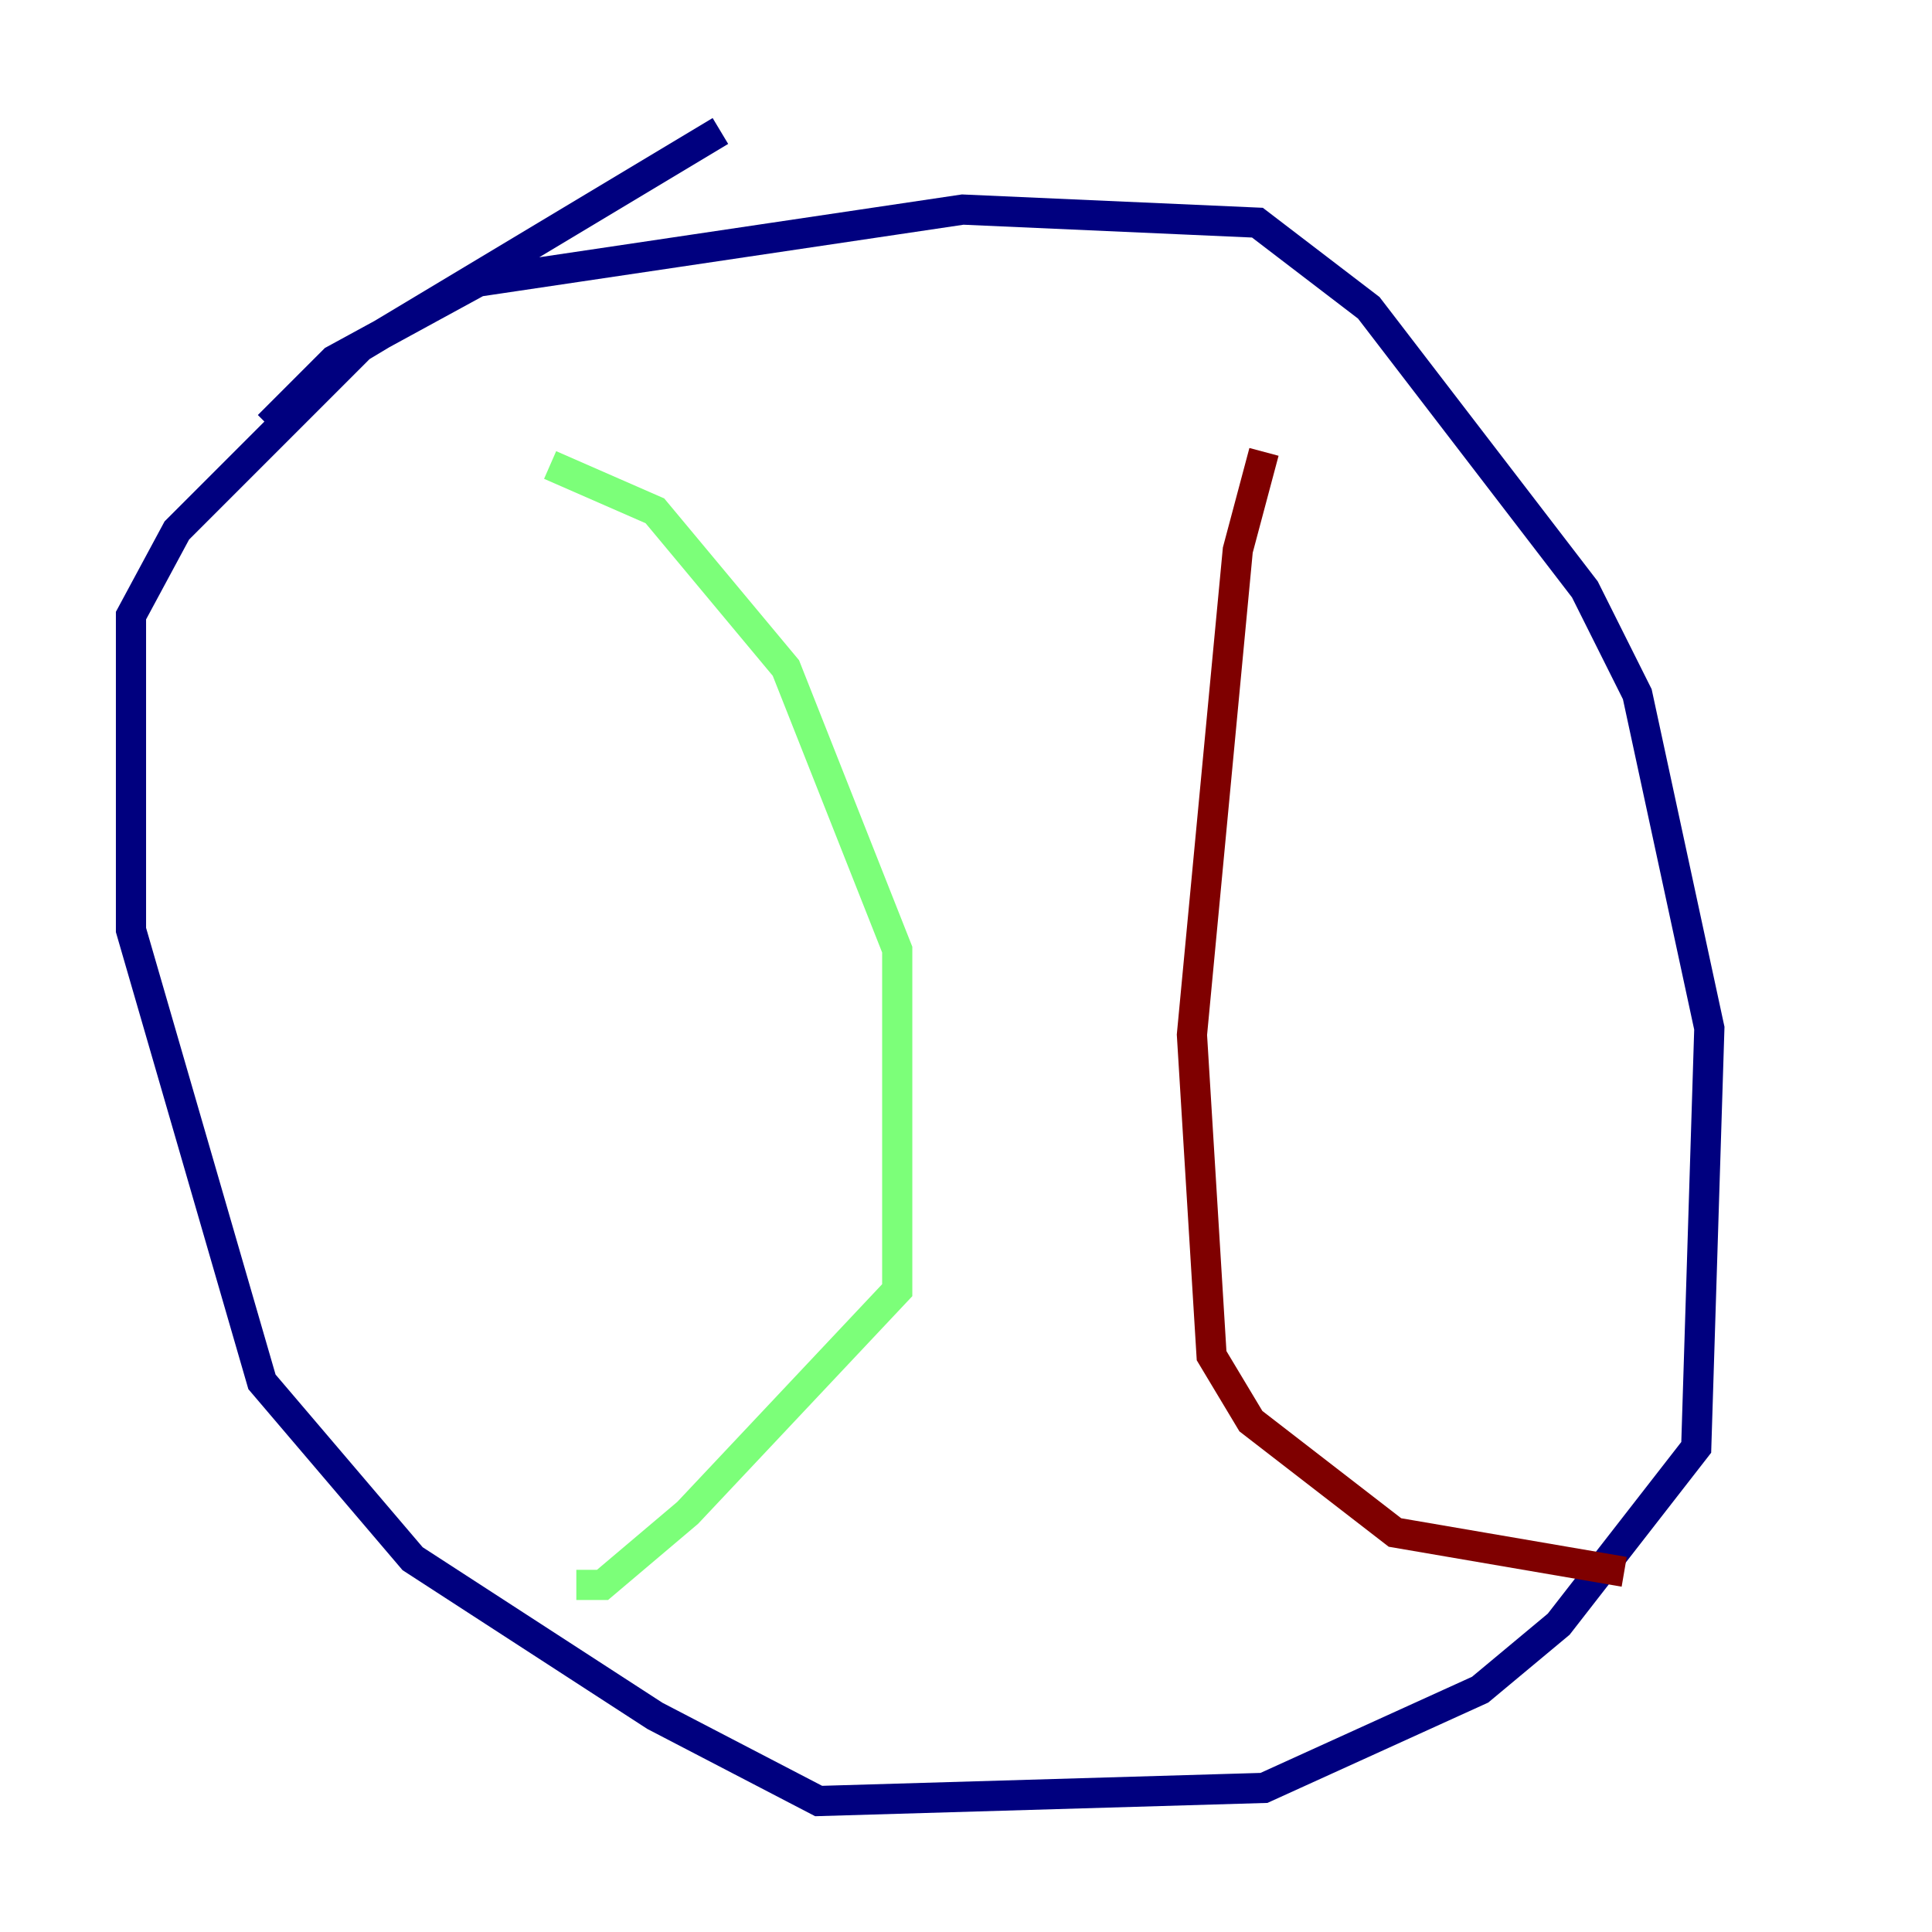 <?xml version="1.0" encoding="utf-8" ?>
<svg baseProfile="tiny" height="128" version="1.2" viewBox="0,0,128,128" width="128" xmlns="http://www.w3.org/2000/svg" xmlns:ev="http://www.w3.org/2001/xml-events" xmlns:xlink="http://www.w3.org/1999/xlink"><defs /><polyline fill="none" points="17.79,28.203 22.129,23.864 31.675,18.658 63.783,13.885 83.308,14.752 90.685,20.393 105.003,39.051 108.475,45.993 113.248,68.122 112.38,95.891 103.268,107.607 98.061,111.946 83.742,118.454 54.237,119.322 43.39,113.681 27.336,103.268 17.356,91.552 8.678,61.614 8.678,40.786 11.715,35.146 23.864,22.997 47.729,8.678" stroke="#00007f" stroke-width="2" /><polyline fill="none" points="36.447,30.807 43.39,33.844 52.068,44.258 59.444,62.915 59.444,85.478 45.559,100.231 39.919,105.003 38.183,105.003" stroke="#7cff79" stroke-width="2" /><polyline fill="none" points="83.742,29.939 82.007,36.447 78.969,68.556 80.271,89.817 82.875,94.156 92.42,101.532 107.607,104.136" stroke="#7f0000" stroke-width="2" /></svg>